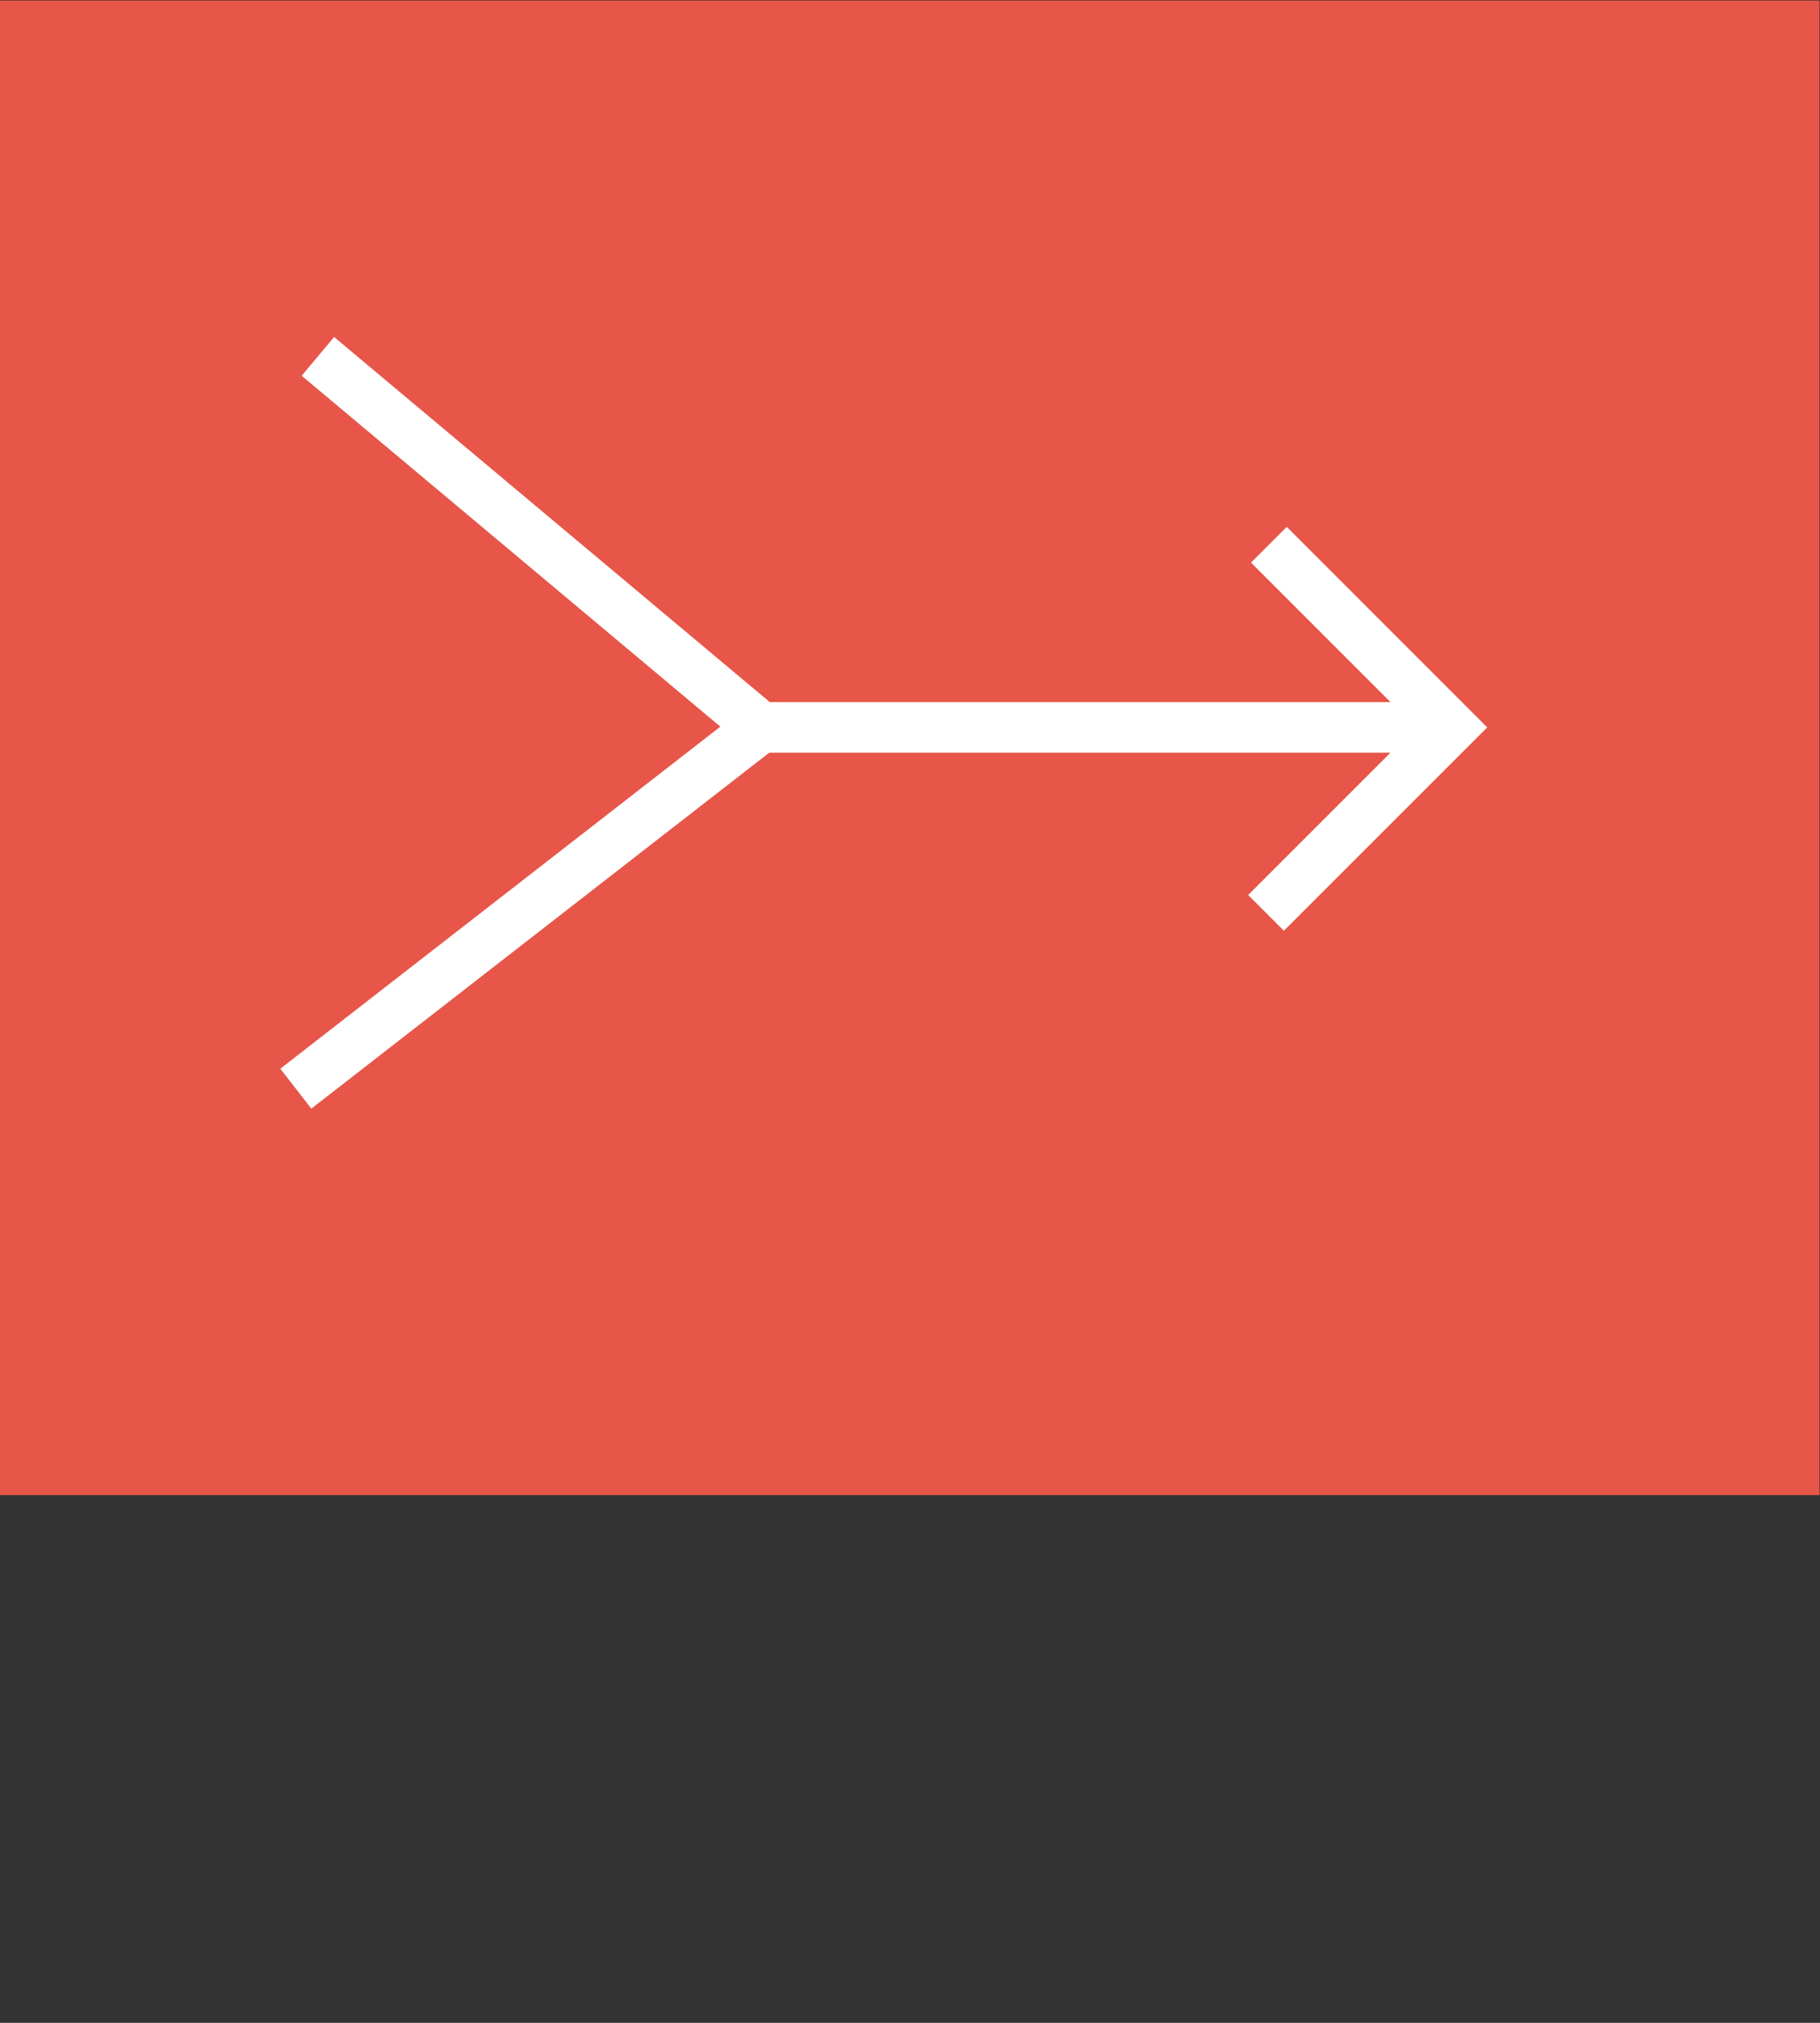 <?xml version="1.0" encoding="UTF-8" standalone="no"?>
<svg
   xmlns:dc="http://purl.org/dc/elements/1.1/"
   xmlns:cc="http://creativecommons.org/ns#"
   xmlns:rdf="http://www.w3.org/1999/02/22-rdf-syntax-ns#"
   xmlns:svg="http://www.w3.org/2000/svg"
   xmlns="http://www.w3.org/2000/svg"
   viewBox="0 0 96 106.667"
   height="106.667"
   width="96"
   xml:space="preserve"
   id="svg2"
   version="1.1"><rect x="0" y="0" width="96" height="106.667" fill="#333333" stroke="none"/><defs
     id="defs6" /><g
     transform="matrix(1.333,0,0,-1.333,0,106.667)"
     id="g10"><path
       id="path12"
       style="fill:#e75649;fill-opacity:1;fill-rule:nonzero;stroke:none"
       d="M 0,20.876 H 72 V 80 H 0 Z" /><g
       transform="translate(50.097,43.908)"
       id="g14"><path
         id="path16"
         style="fill:none;stroke:#ffffff;stroke-width:2;stroke-linecap:butt;stroke-linejoin:miter;stroke-miterlimit:10;stroke-dasharray:none;stroke-opacity:1"
         d="M 0,0 7.339,7.338 0.114,14.563" /></g><g
       transform="translate(57.435,51.246)"
       id="g18"><path
         id="path20"
         style="fill:none;stroke:#ffffff;stroke-width:2;stroke-linecap:butt;stroke-linejoin:miter;stroke-miterlimit:10;stroke-dasharray:none;stroke-opacity:1"
         d="M 0,0 H -28.823" /></g><g
       transform="translate(30.097,51.246)"
       id="g22"><path
         id="path24"
         style="fill:none;stroke:#ffffff;stroke-width:2;stroke-linecap:butt;stroke-linejoin:miter;stroke-miterlimit:10;stroke-dasharray:none;stroke-opacity:1"
         d="M 0,0 -17.518,14.677" /></g><g
       transform="translate(30.097,51.246)"
       id="g26"><path
         id="path28"
         style="fill:none;stroke:#ffffff;stroke-width:2;stroke-linecap:butt;stroke-linejoin:miter;stroke-miterlimit:10;stroke-dasharray:none;stroke-opacity:1"
         d="M 0,0 -18.391,-14.292" /></g></g></svg>